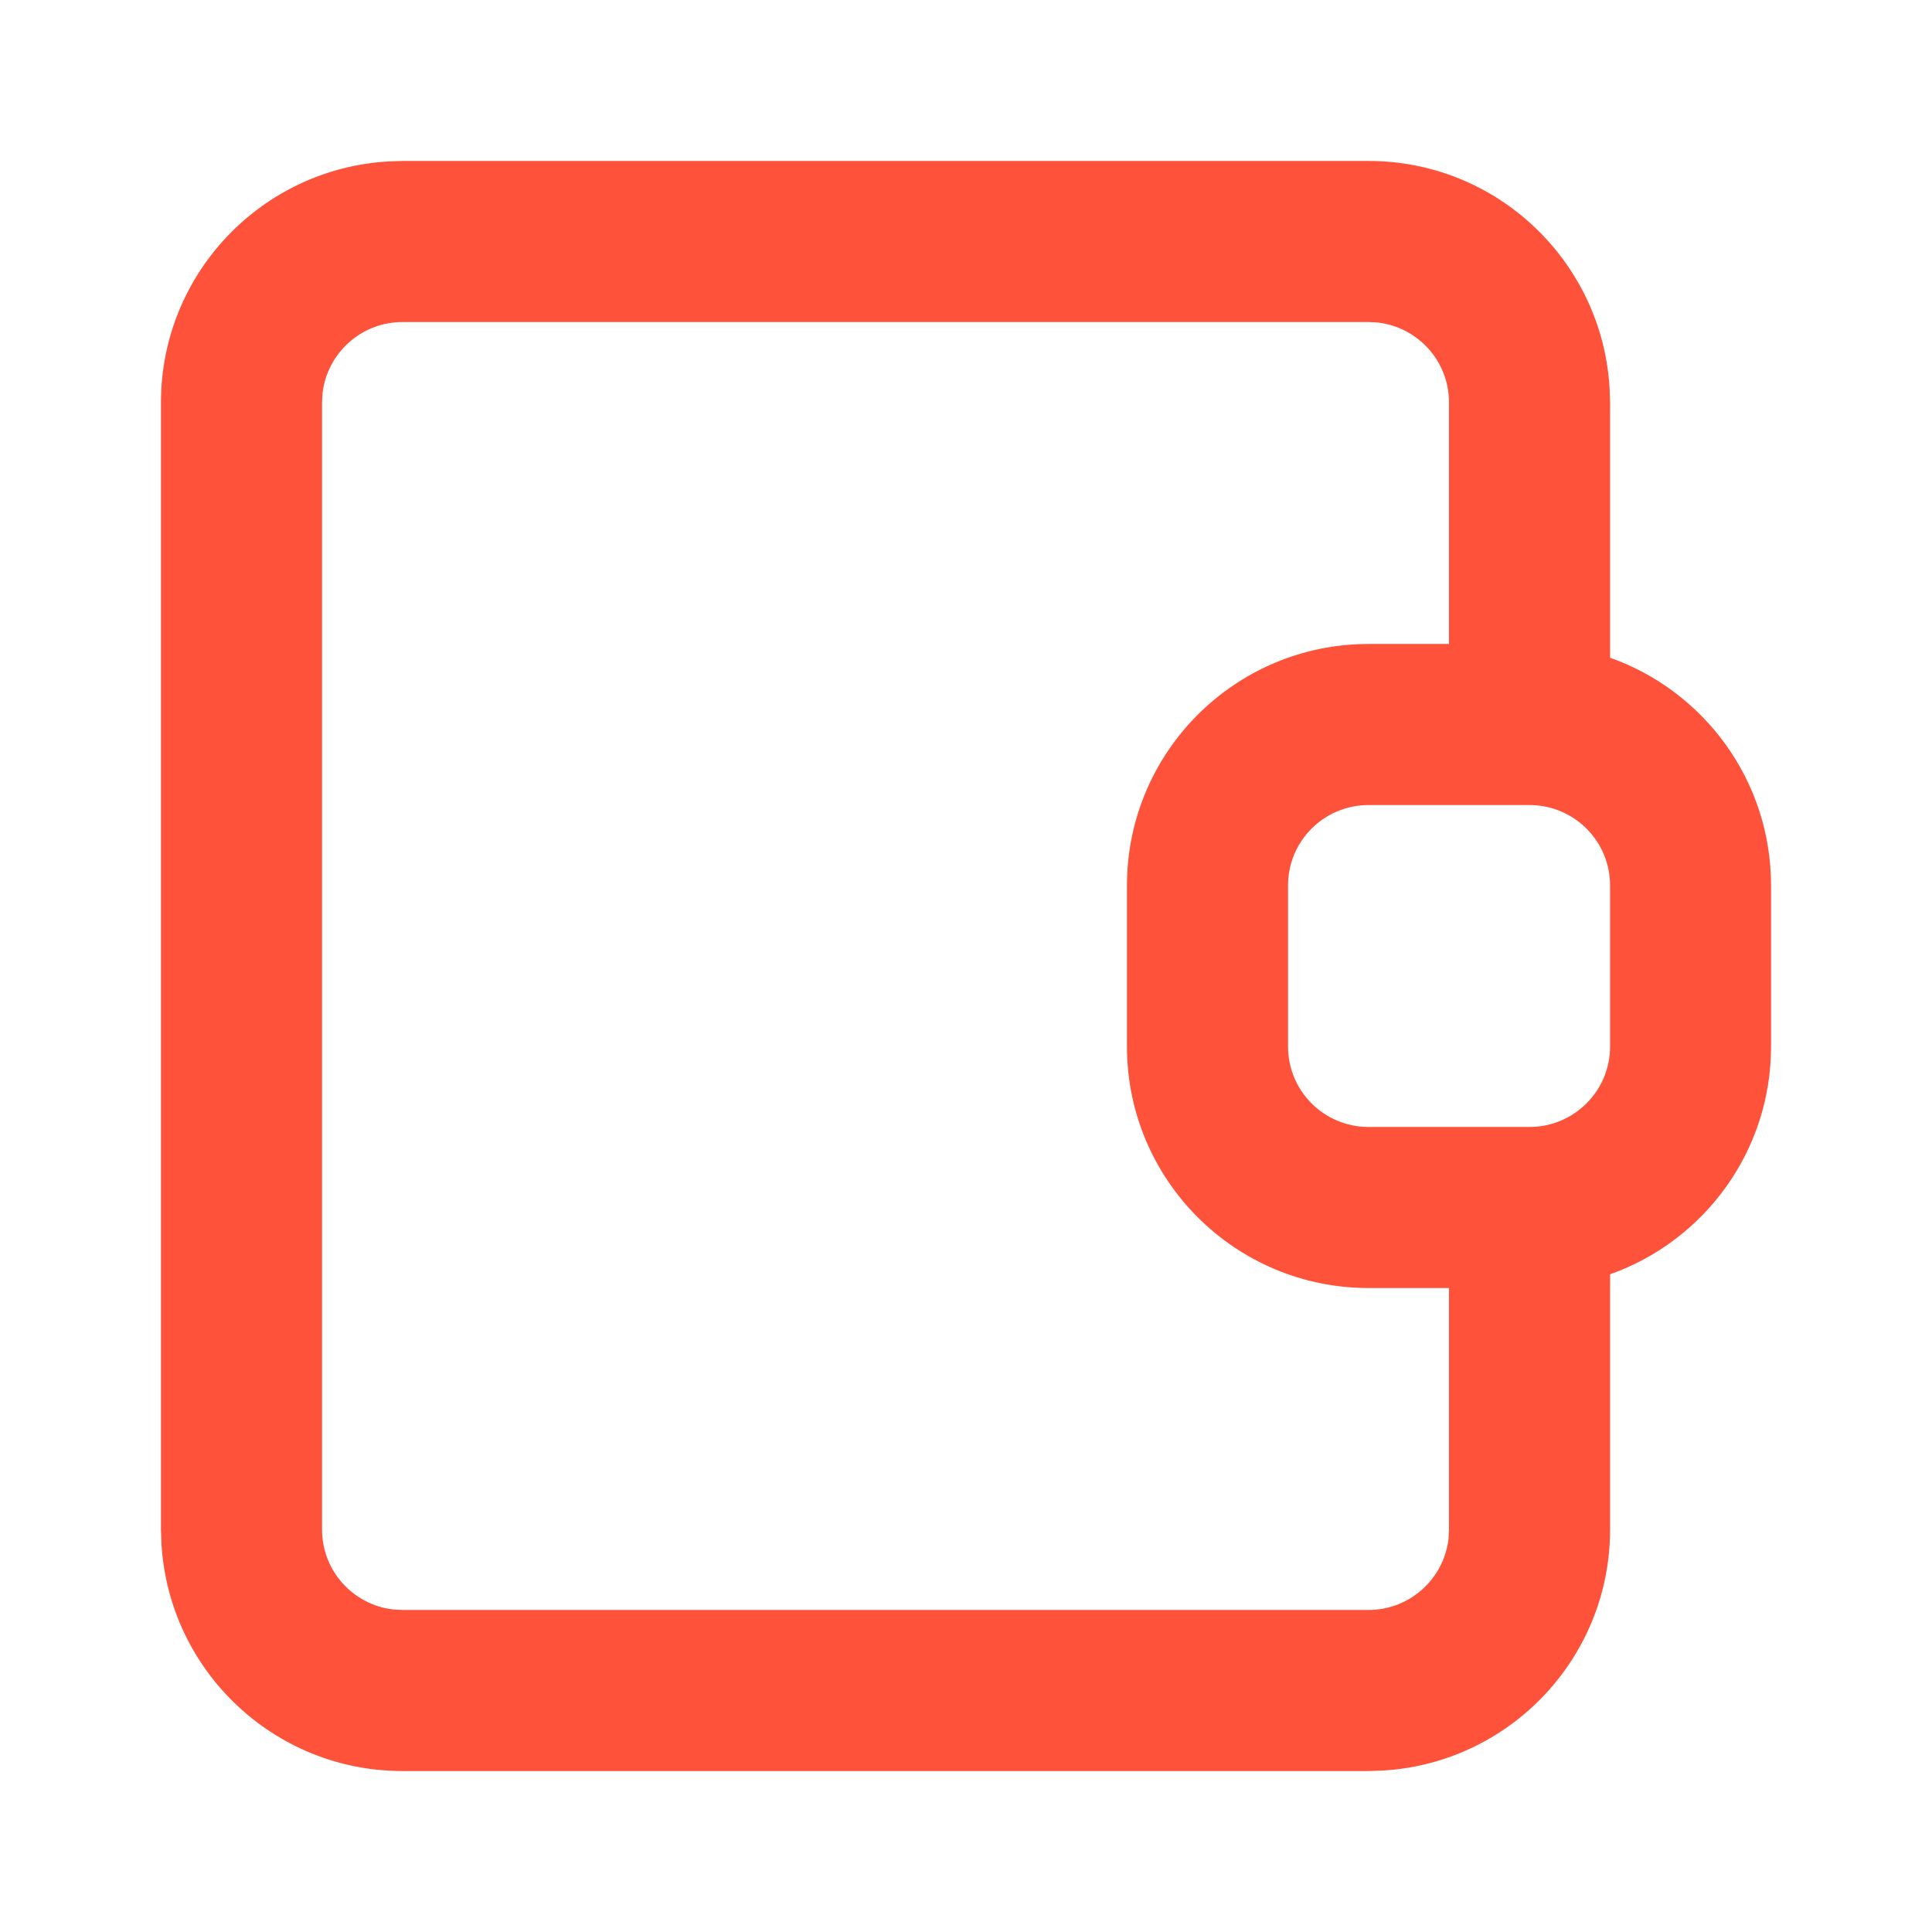 <svg width="16" height="16" viewBox="0 0 16 16" fill="none" xmlns="http://www.w3.org/2000/svg">
<path fill-rule="evenodd" clip-rule="evenodd" d="M3.333 1.333H11.334C12.399 1.333 13.269 2.166 13.33 3.216L13.334 3.333L13.334 5.447C14.111 5.722 14.667 6.463 14.667 7.333V8.667C14.667 9.537 14.111 10.278 13.334 10.553L13.334 12.667C13.334 13.732 12.501 14.602 11.451 14.663L11.334 14.667H3.333C2.268 14.667 1.398 13.834 1.337 12.784L1.333 12.667V3.333C1.333 2.268 2.166 1.398 3.216 1.337L3.333 1.333H11.334H3.333ZM11.334 2.667H3.333C2.992 2.667 2.71 2.924 2.671 3.256L2.667 3.333V12.667C2.667 13.009 2.924 13.29 3.256 13.329L3.333 13.333H11.334C11.675 13.333 11.957 13.076 11.996 12.744L12 12.667V10.667H11.334C10.229 10.667 9.333 9.771 9.333 8.667V7.333C9.333 6.229 10.229 5.333 11.334 5.333H12V3.333C12 2.991 11.743 2.71 11.411 2.671L11.334 2.667ZM12.667 6.667H11.334C10.965 6.667 10.667 6.965 10.667 7.333V8.667C10.667 9.035 10.965 9.333 11.334 9.333H12.667C13.035 9.333 13.334 9.035 13.334 8.667V7.333C13.334 6.965 13.035 6.667 12.667 6.667Z" fill="#FF523A"/>
</svg>
